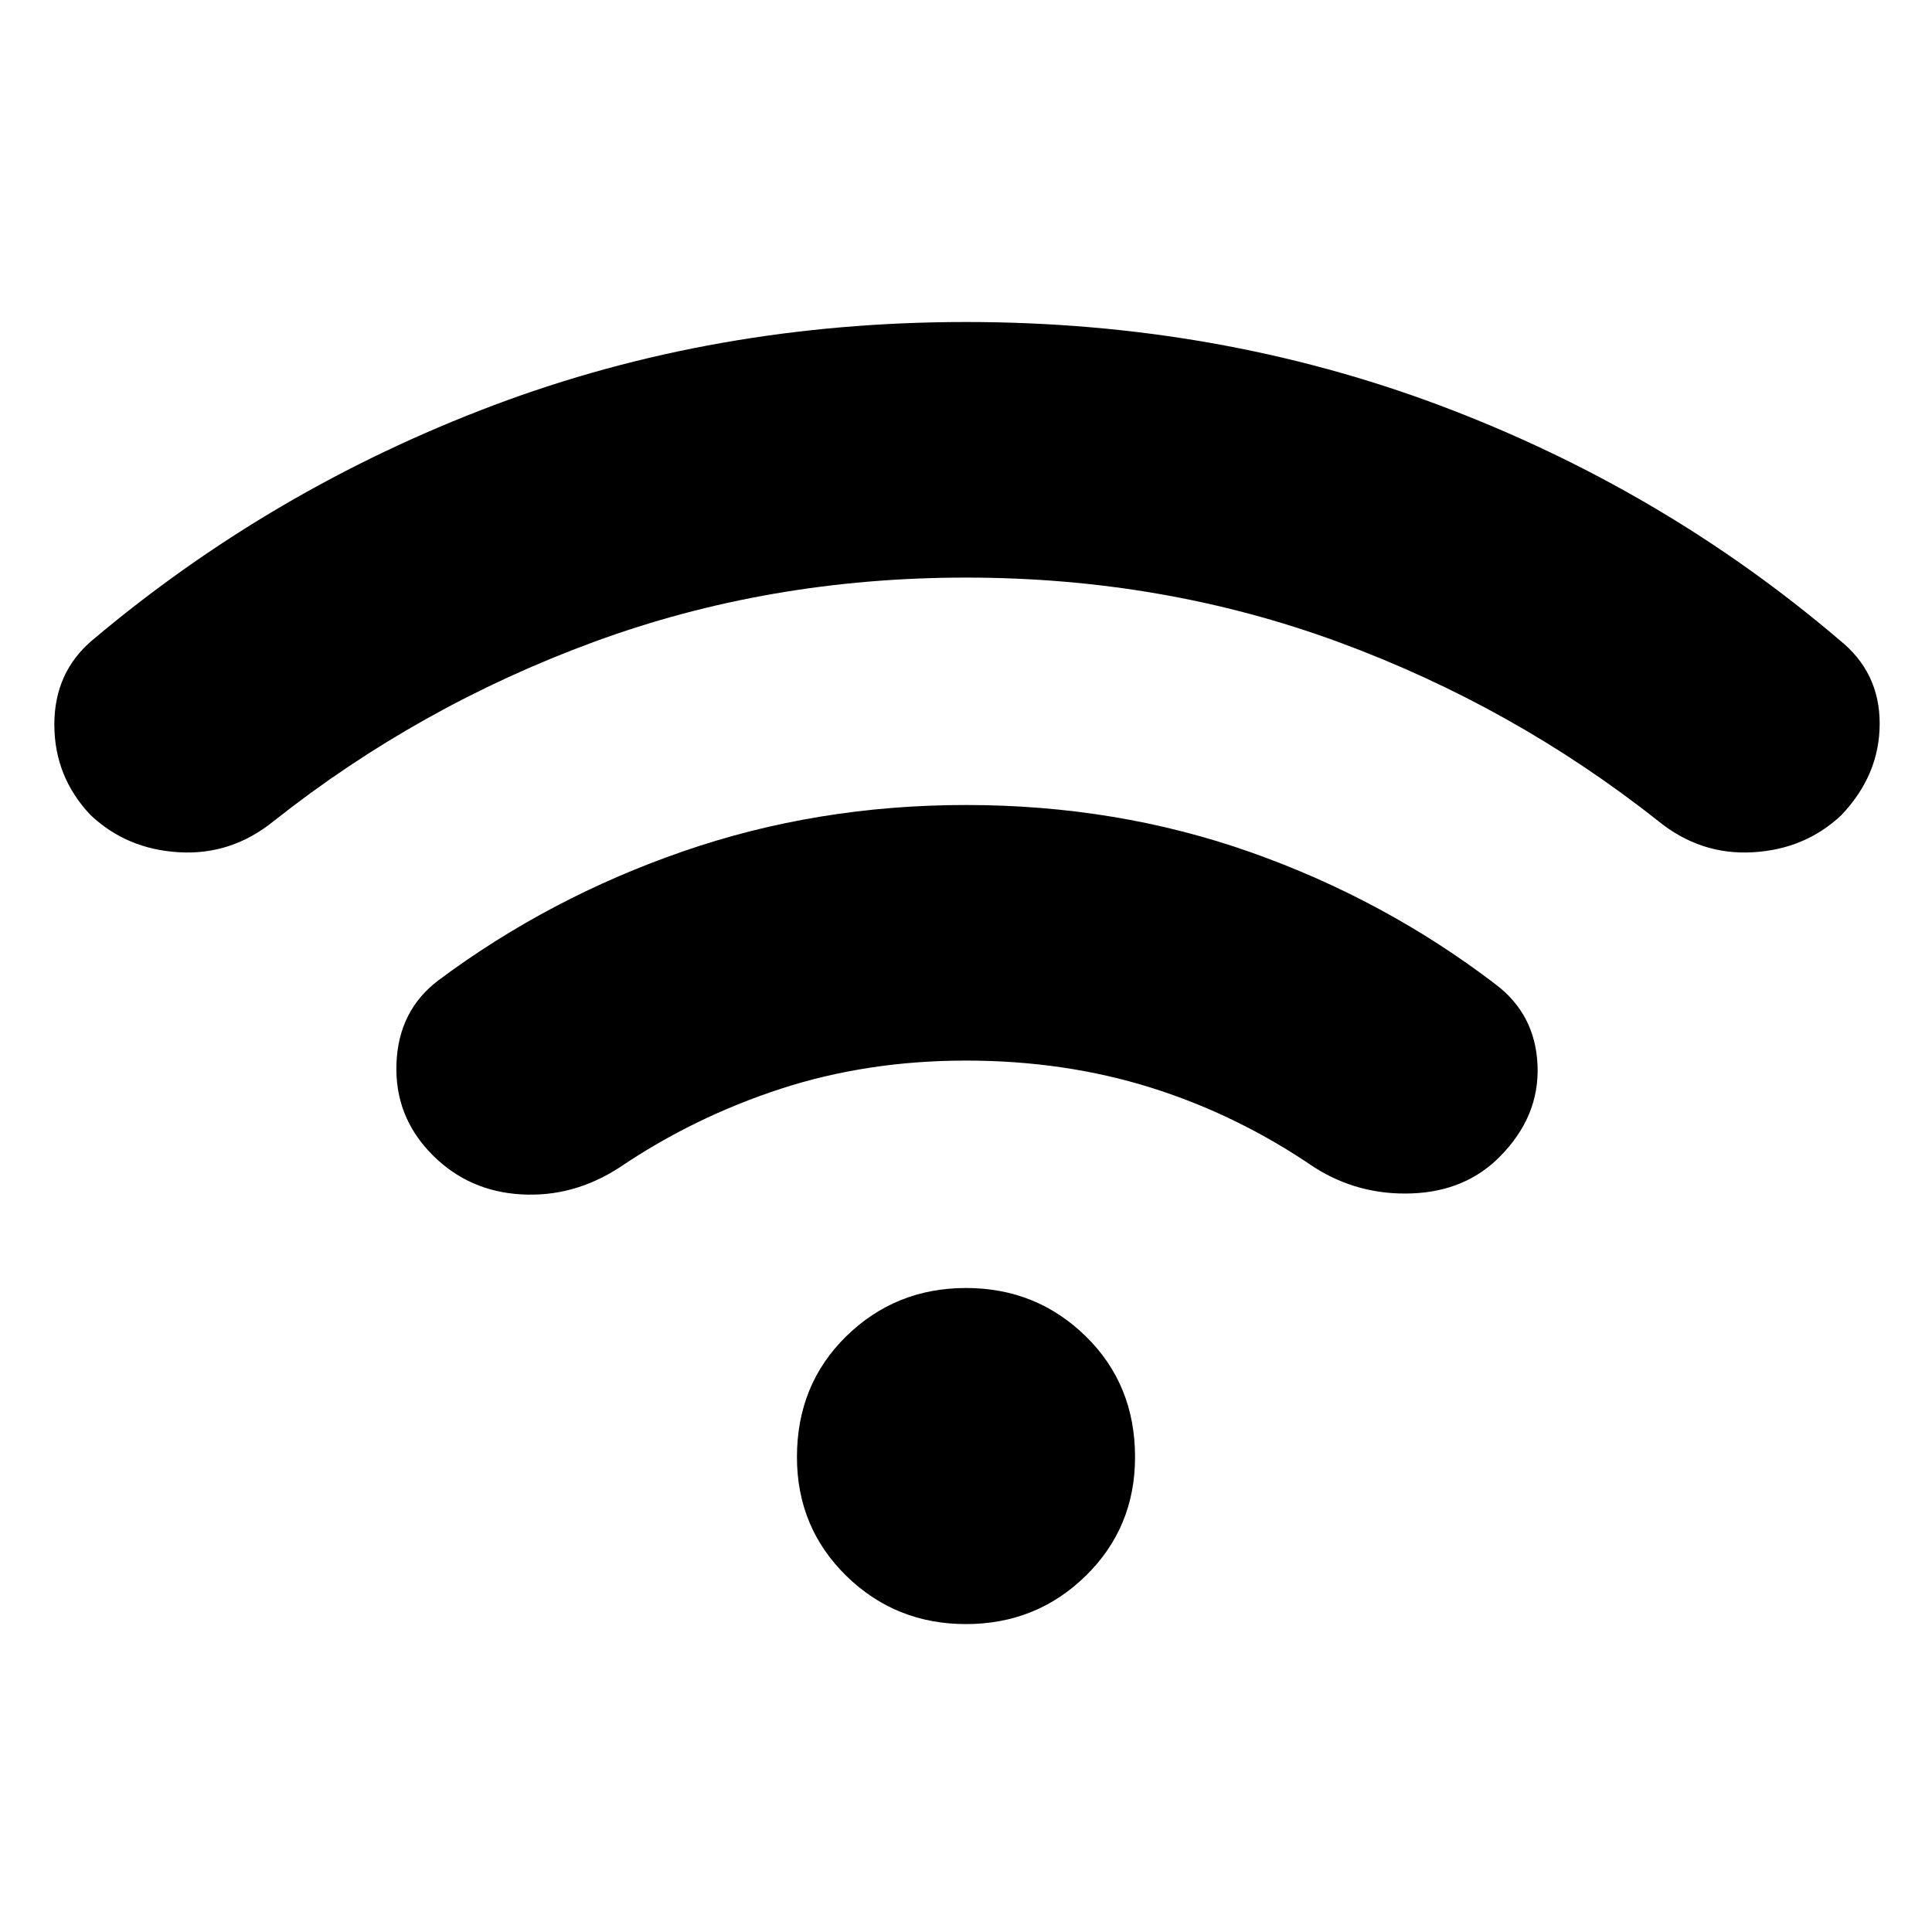 <svg xmlns="http://www.w3.org/2000/svg" height="24" width="24"><path d="M5.375 14.35q-.475-.475-.45-1.138.025-.662.525-1.037 1.375-1.025 3.038-1.6Q10.15 10 12 10q1.875 0 3.537.587 1.663.588 3.038 1.638.5.375.525 1.013.025.637-.475 1.137-.425.425-1.087.45-.663.025-1.213-.325-.95-.65-2.025-.988-1.075-.337-2.3-.337-1.225 0-2.3.35-1.075.35-2 .975-.575.375-1.225.337-.65-.037-1.1-.487Zm-4.25-4.225Q.675 9.65.675 9t.475-1.05q2.225-1.875 4.975-2.913Q8.875 4 12 4t5.888 1.037Q20.65 6.075 22.85 7.95q.5.4.5 1.038 0 .637-.475 1.137-.45.425-1.1.462-.65.038-1.175-.387-1.8-1.425-3.975-2.225T12 7.175q-2.45 0-4.625.8T3.4 10.2q-.525.425-1.175.387-.65-.037-1.1-.462ZM12 20.175q-.875 0-1.488-.6-.612-.6-.612-1.475 0-.9.612-1.5.613-.6 1.488-.6t1.488.6q.612.6.612 1.5 0 .875-.612 1.475-.613.6-1.488.6Z"/></svg>